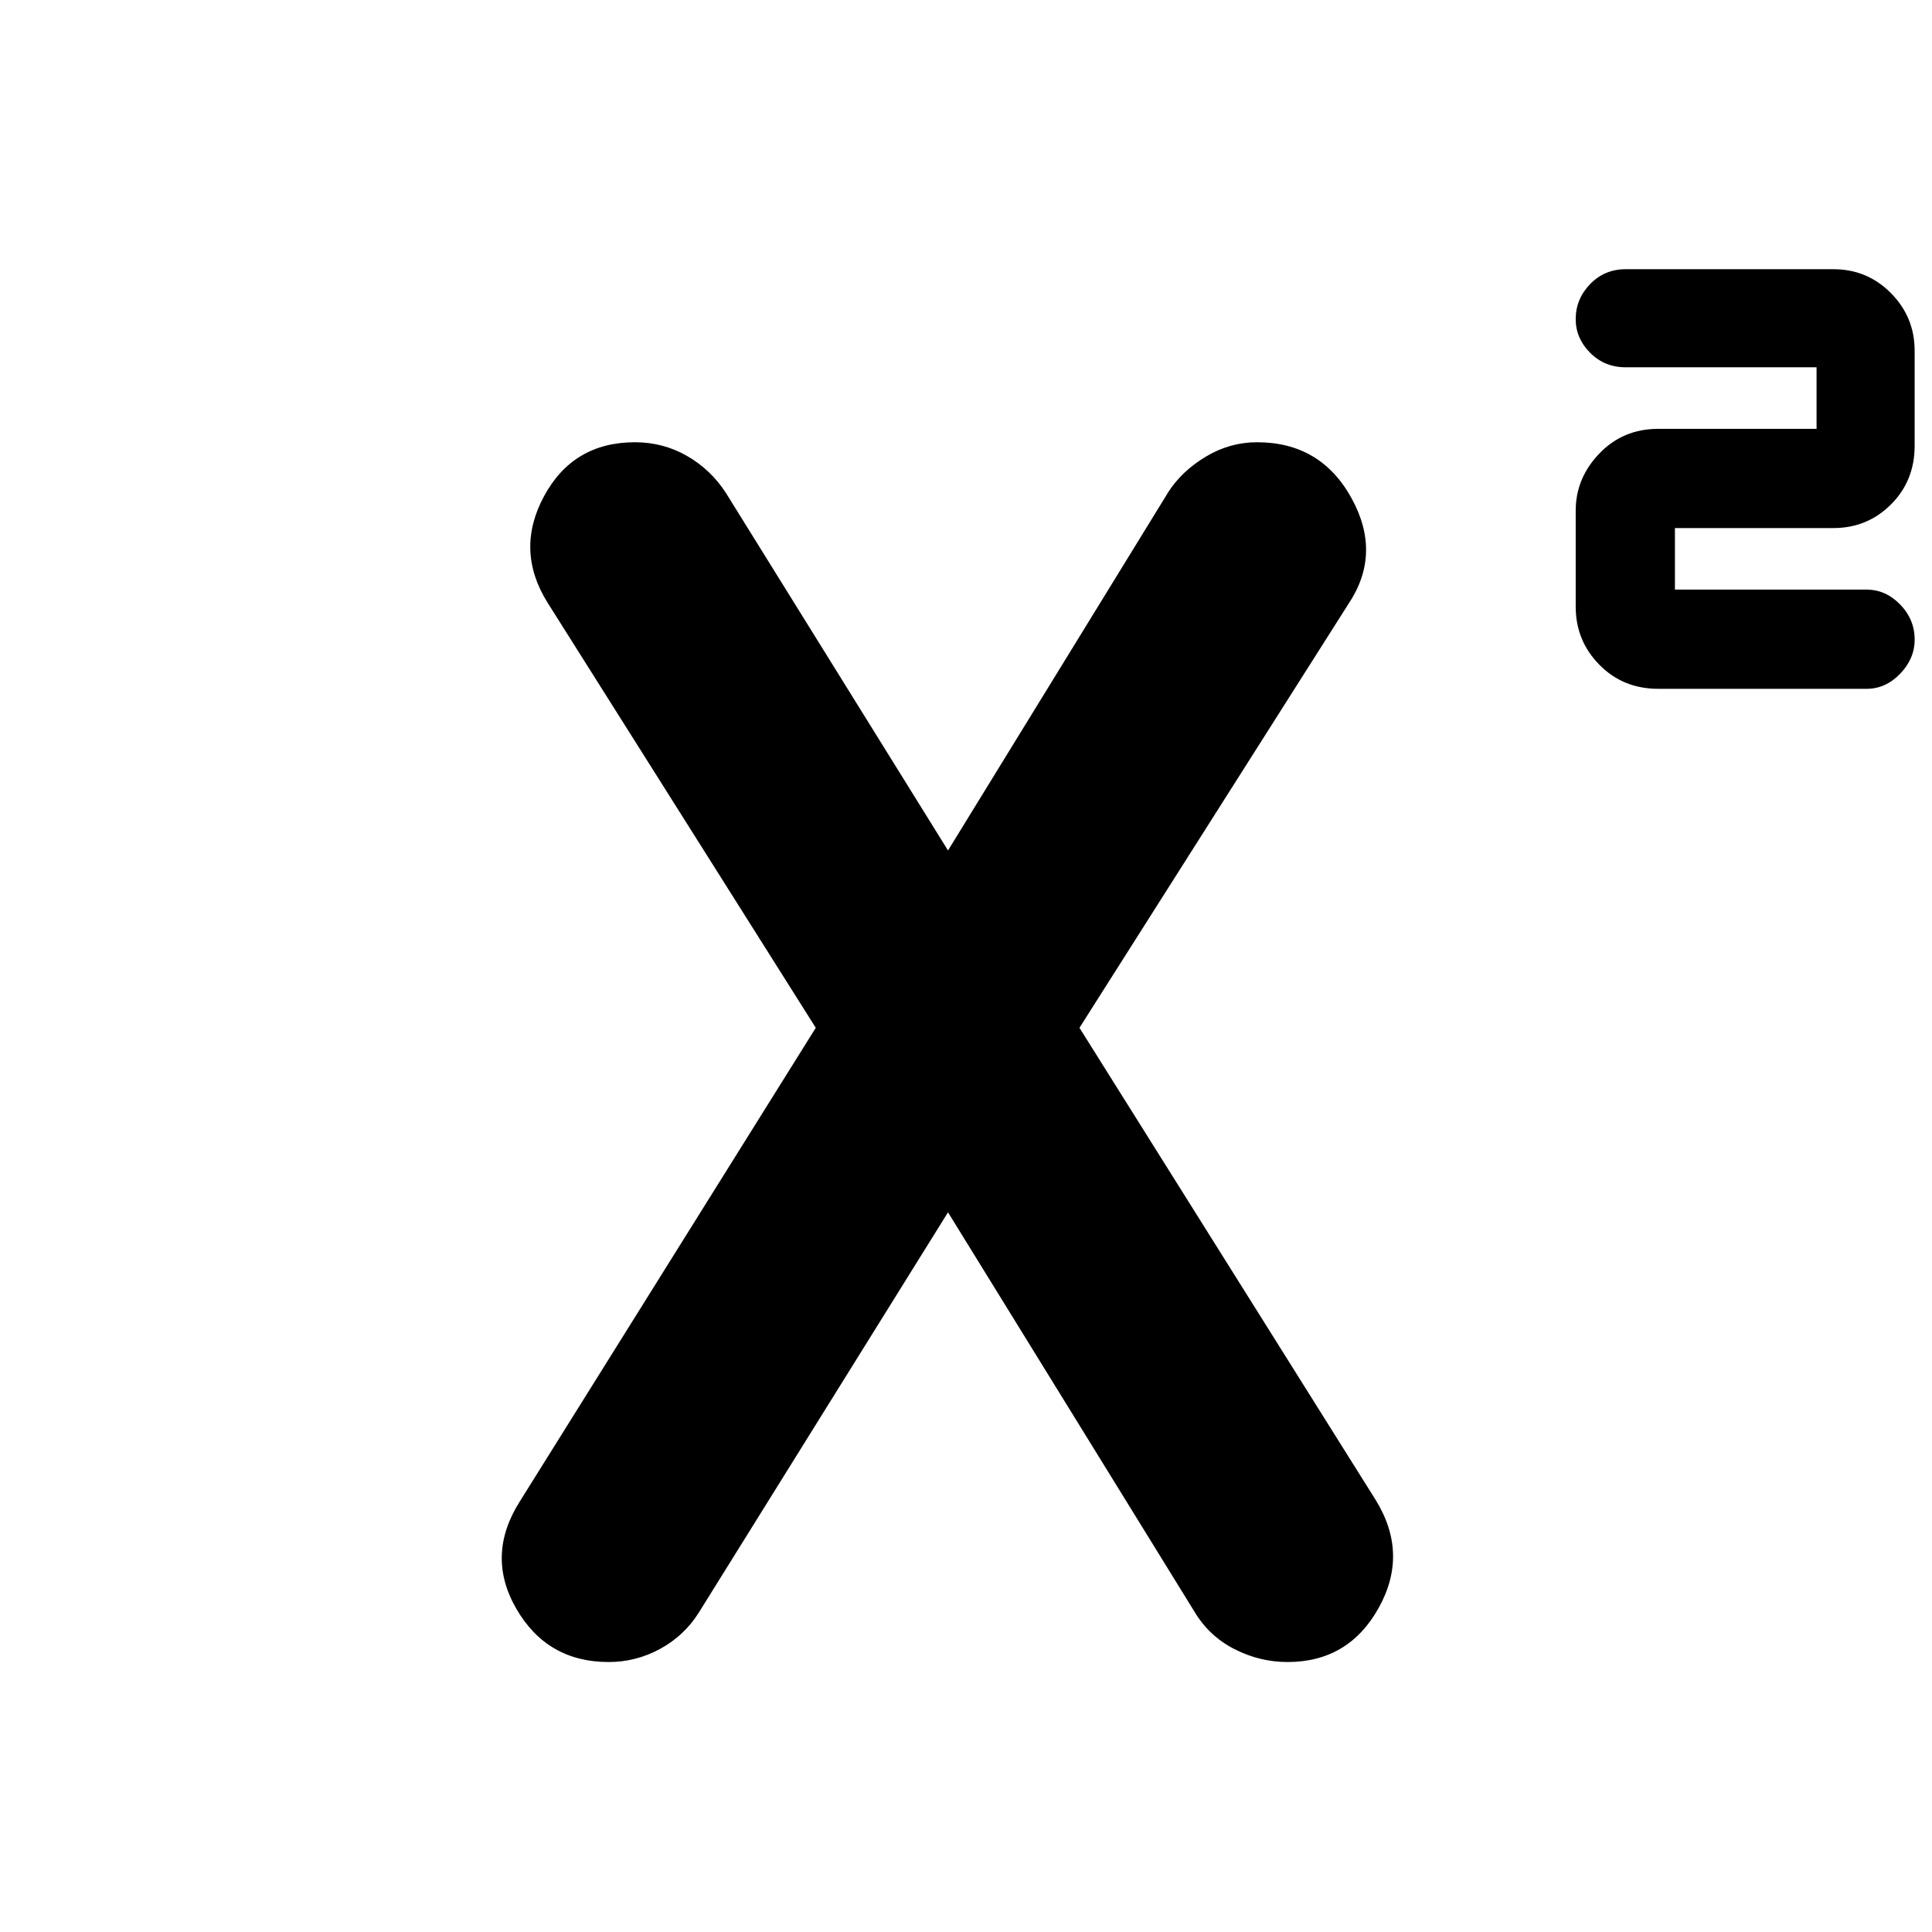 <svg xmlns="http://www.w3.org/2000/svg" height="40" viewBox="0 -960 960 960" width="40"><path d="M823.97-617.73q-17.5 0-29.25-11.96-11.76-11.97-11.76-28.8v-47.76q0-16.16 11.76-28.41 11.75-12.25 29.25-12.25h78.67v-30.58H807.8q-10.5 0-17.67-7.21-7.17-7.21-7.17-16.69 0-10.04 7.17-17.44 7.17-7.4 17.67-7.4h103.23q16.83 0 28.59 11.91 11.76 11.91 11.76 28.63v47.2q0 17.39-11.76 29.14-11.76 11.74-28.59 11.74h-78.77v30.58h95.22q9.48 0 16.69 7.4 7.21 7.4 7.21 17.44 0 9.48-7.21 16.97-7.21 7.49-16.69 7.49H823.97ZM302.45-134.15q-30.61 0-45.92-26.52-15.31-26.53 1.9-53.5l146.92-235.12L272.1-660.51q-16.27-26.03-1.8-52.88 14.48-26.86 45.21-26.86 14 0 25.84 6.79 11.83 6.78 19.35 18.39l111.13 178.9h-1.53l110.32-179.47q6.79-10.43 18.65-17.52 11.87-7.09 25.35-7.09 31.61 0 46.92 27.74 15.3 27.74-1.68 52.87L536.38-449.29l147.14 234.54q16.55 26.74 1.56 53.67-15 26.93-45.3 26.93-13.87 0-26.47-6.46-12.61-6.45-19.92-18.77L470.3-358.84h1.53L347.17-158.61q-7.16 11.37-19.14 17.92-11.99 6.54-25.58 6.54Z"/></svg>